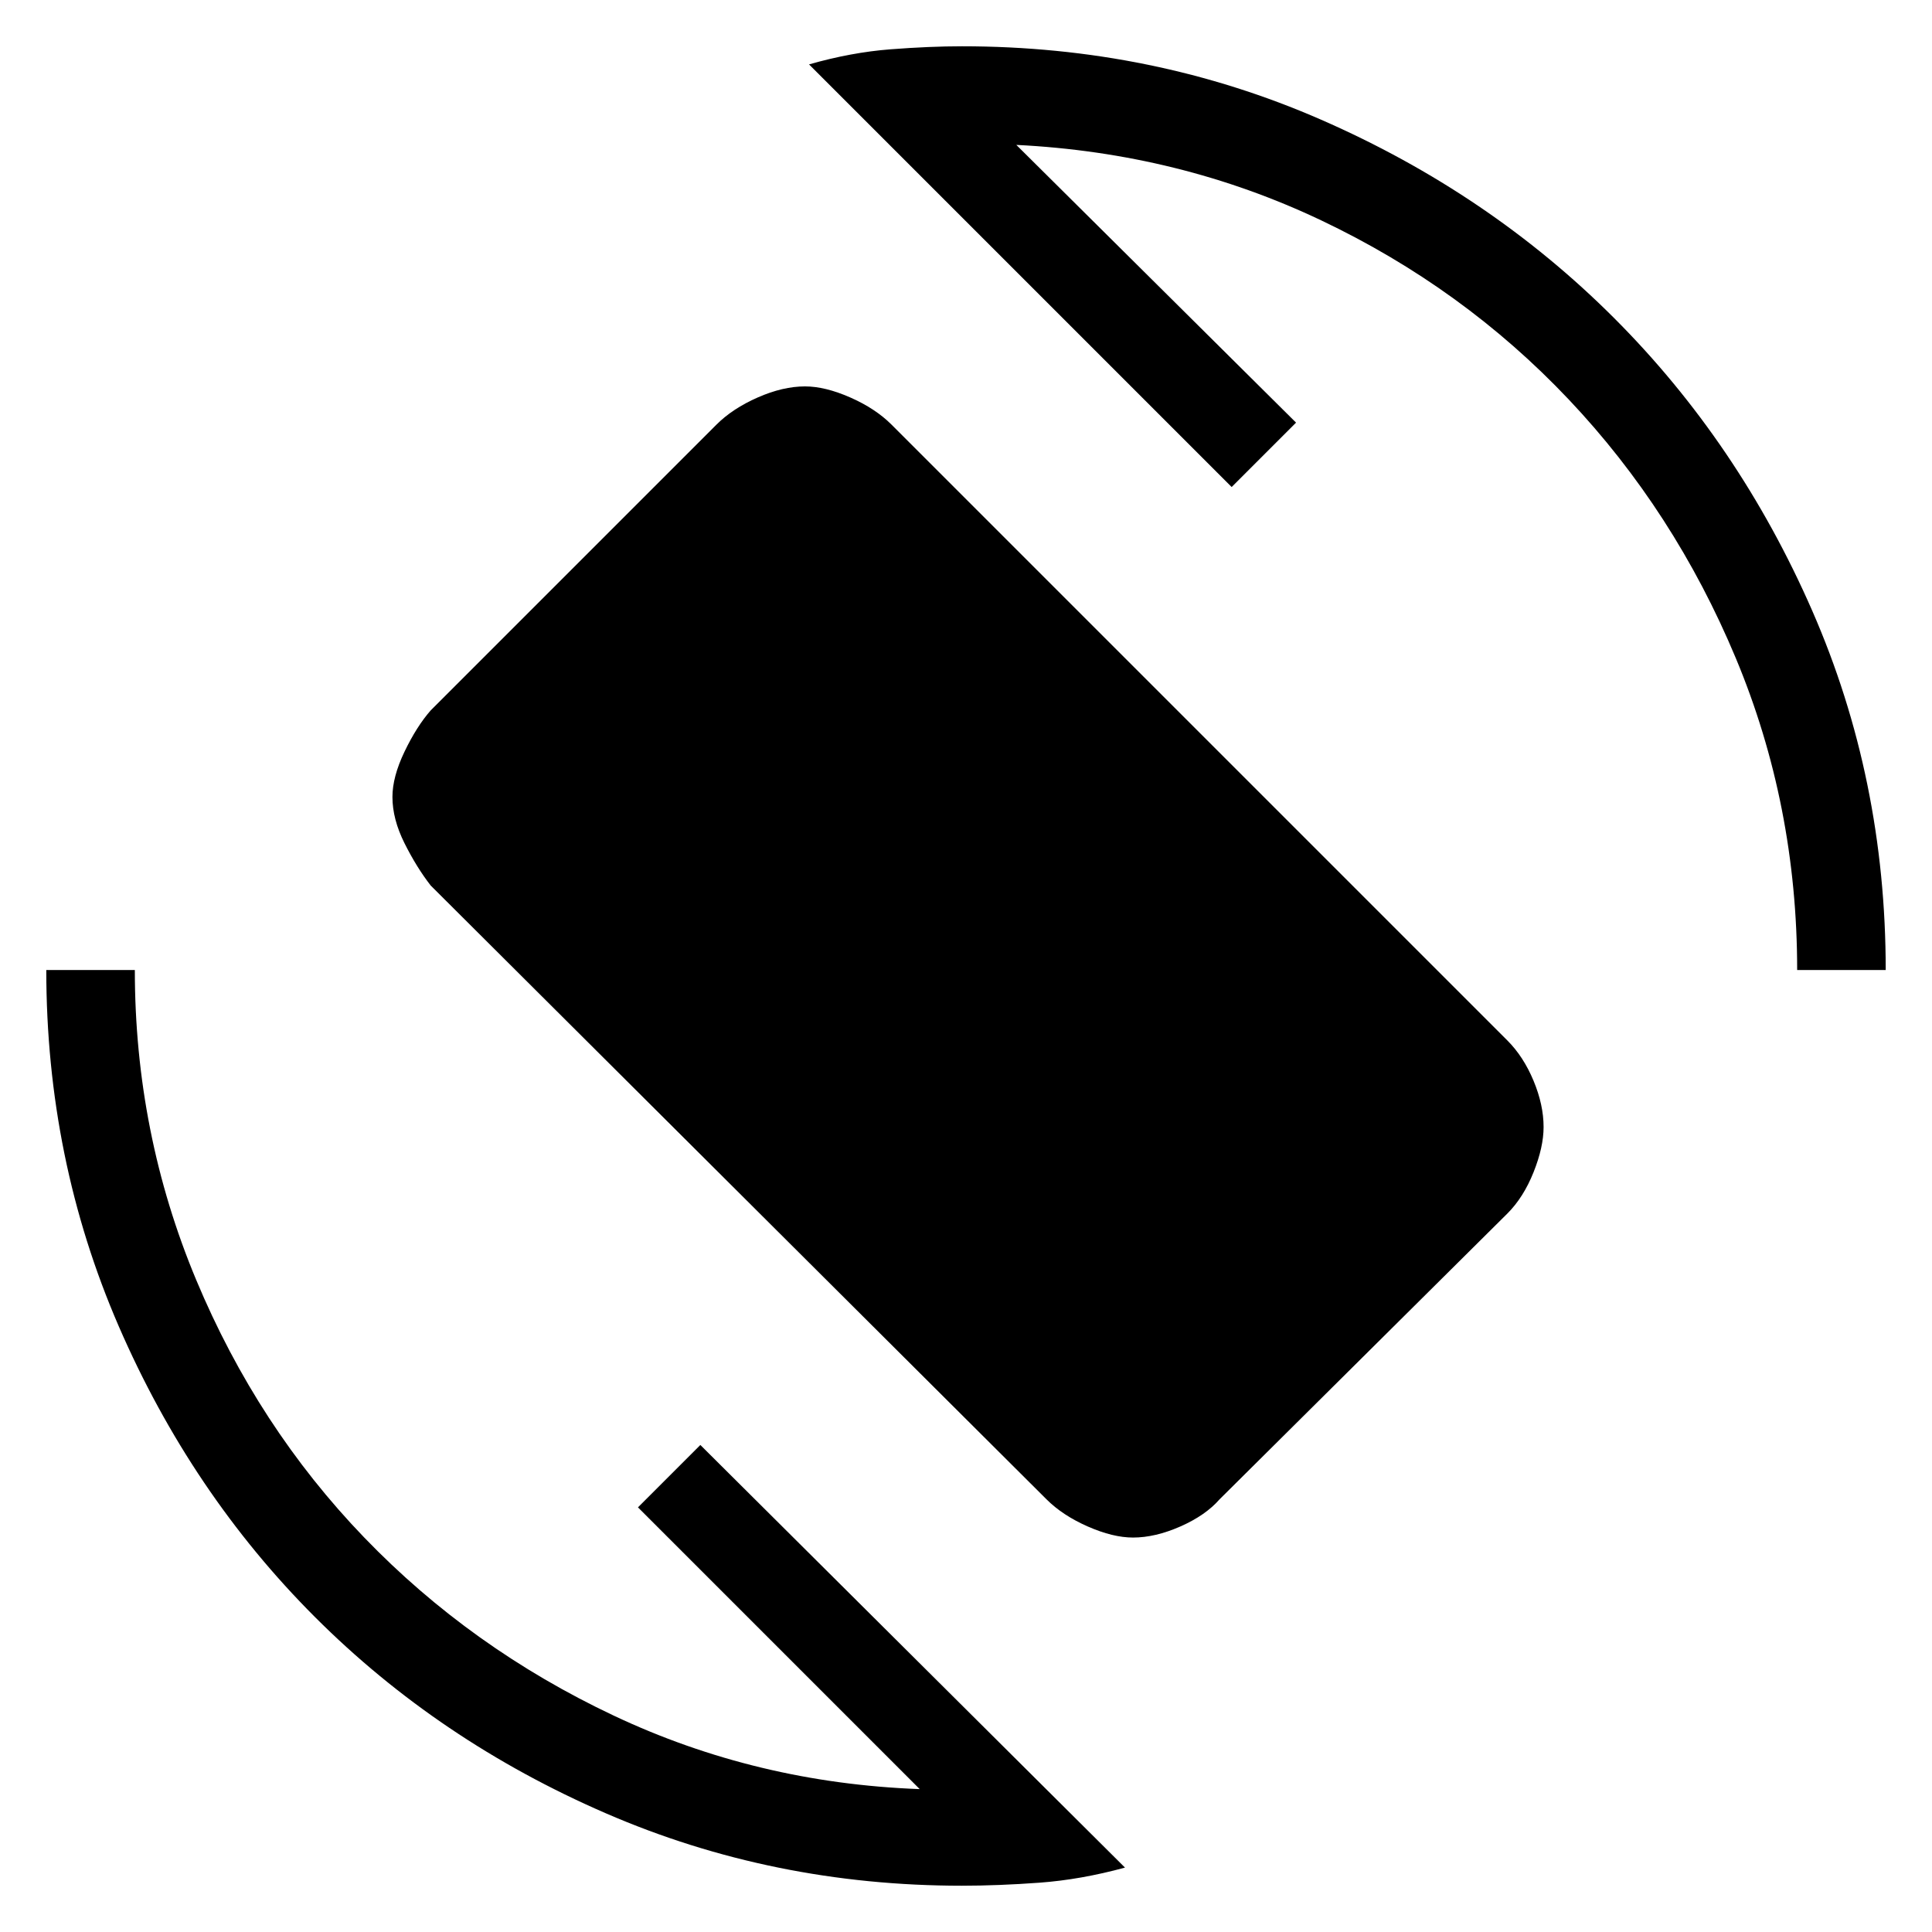 <svg xmlns="http://www.w3.org/2000/svg" height="48" width="48"><path d="M26 37.25 10.7 22q-.35-.45-.65-1.05-.3-.6-.3-1.15 0-.5.3-1.125t.65-1.025l7.1-7.1q.4-.4 1.025-.675Q19.45 9.6 20 9.6q.5 0 1.125.275t1.025.675l15.3 15.3q.4.4.65 1t.25 1.15q0 .5-.25 1.125t-.65 1.025l-7.15 7.1q-.35.4-.975.675t-1.175.275q-.5 0-1.125-.275T26 37.25Zm-2.1 9.6q-4.7 0-8.85-1.8-4.15-1.8-7.225-4.875Q4.75 37.1 2.95 32.95q-1.8-4.15-1.8-8.85h2.2q0 4.05 1.525 7.7Q6.4 35.45 9.05 38.2q2.65 2.75 6.2 4.425 3.55 1.675 7.6 1.825l-7-7 1.55-1.55 10.55 10.5q-1.1.3-2.125.375-1.025.075-1.925.075ZM44.65 24.1q0-4.1-1.525-7.75-1.525-3.65-4.15-6.425-2.625-2.775-6.15-4.45Q29.3 3.8 25.25 3.6l6.95 6.9-1.6 1.6L20.1 1.6q1.05-.3 2.025-.375.975-.075 1.775-.075 4.75 0 8.925 1.825Q37 4.8 40.1 7.9q3.1 3.1 4.925 7.275Q46.85 19.35 46.85 24.1Z"/></svg>